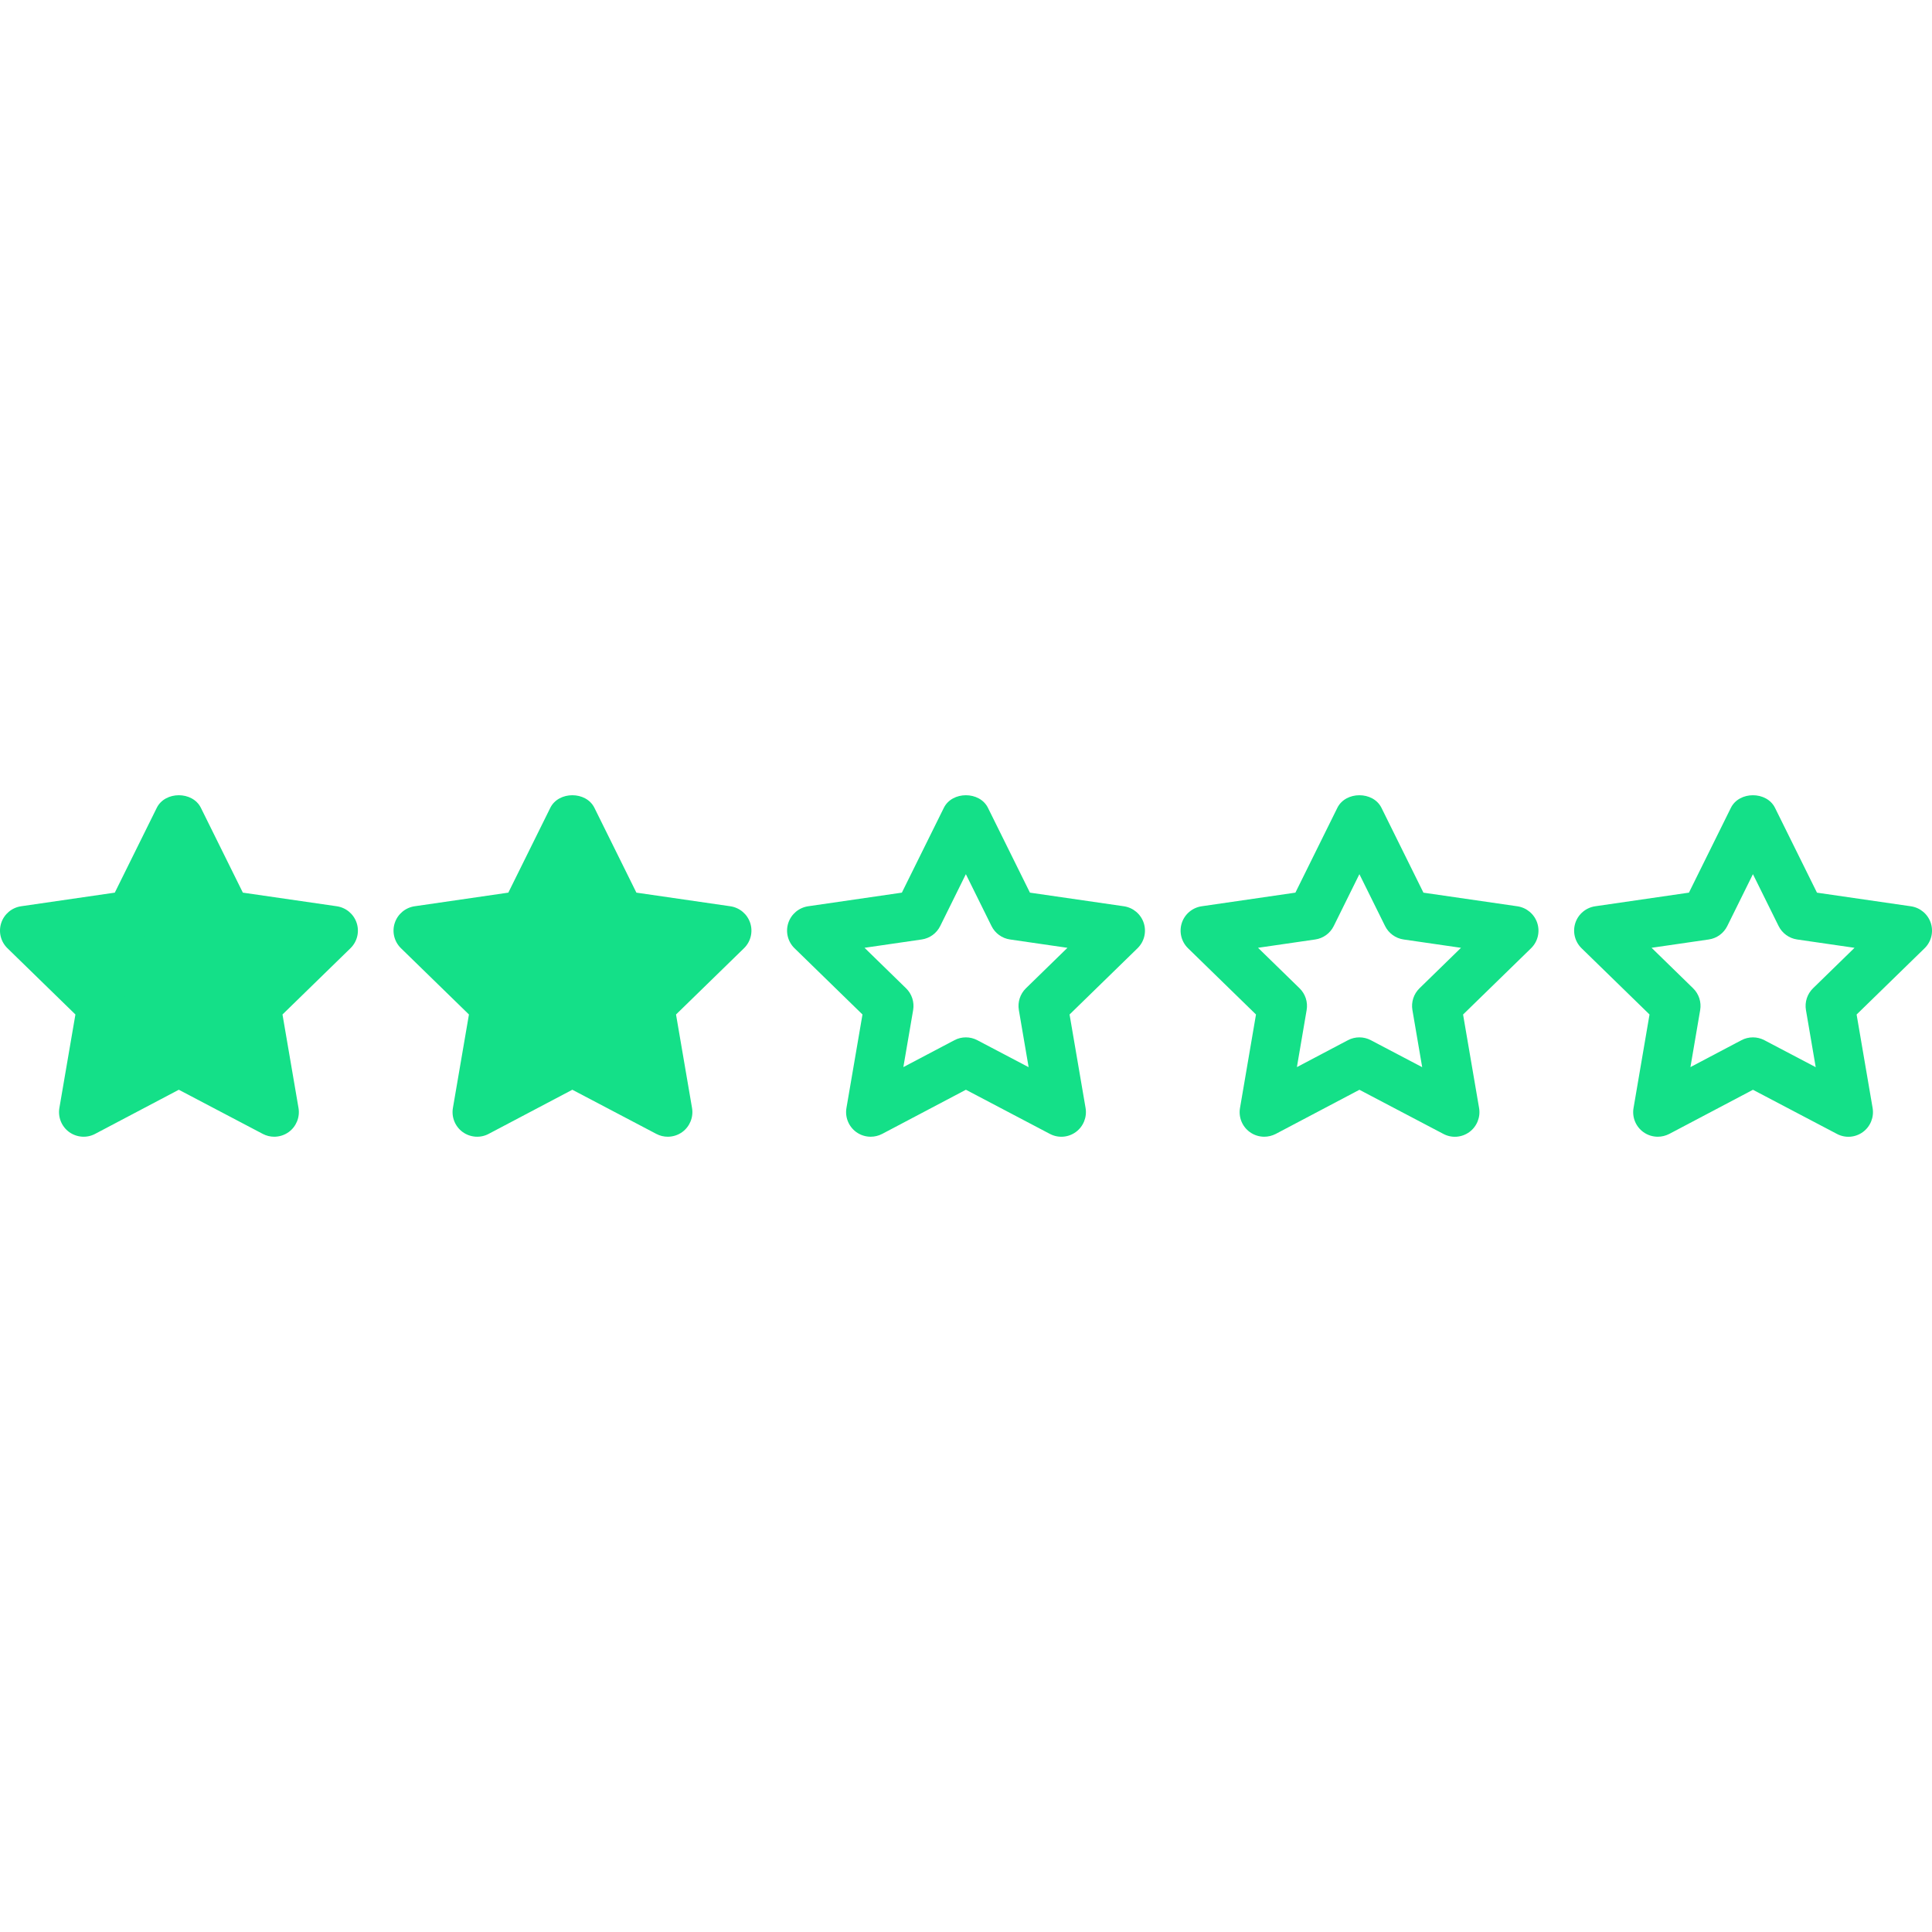 <?xml version="1.0"?>
<svg xmlns="http://www.w3.org/2000/svg" xmlns:xlink="http://www.w3.org/1999/xlink" xmlns:svgjs="http://svgjs.com/svgjs" version="1.1" width="512" height="512" x="0" y="0" viewBox="0 0 512 512" style="enable-background:new 0 0 512 512" xml:space="preserve" class=""><g>
<g xmlns="http://www.w3.org/2000/svg">
	<polygon style="" points="47.382,216.965 60.027,242.517 88.316,246.623 67.849,266.569 72.672,294.727    47.382,281.43 22.157,294.727 26.98,266.569 6.513,246.623 34.737,242.517  " fill="#14e088" data-original="#1138f7" class=""/>
	<path style="" d="M72.672,301.245c-1.036,0-2.079-0.248-3.031-0.75l-22.253-11.7l-22.188,11.7   c-2.197,1.16-4.856,0.958-6.87-0.489c-2.008-1.46-3.011-3.937-2.594-6.381l4.25-24.775L1.97,251.29   c-1.779-1.734-2.418-4.322-1.649-6.681c0.769-2.36,2.809-4.074,5.26-4.439l24.841-3.611l11.126-22.481   c2.203-4.445,9.484-4.445,11.687,0l11.126,22.481l24.899,3.611c2.457,0.359,4.498,2.079,5.267,4.439   c0.769,2.36,0.13,4.947-1.649,6.681l-18.016,17.56l4.243,24.775c0.417,2.444-0.587,4.915-2.594,6.381   C75.371,300.828,74.021,301.245,72.672,301.245z M47.382,274.912c1.043,0,2.086,0.248,3.031,0.75l13.603,7.15l-2.594-15.135   c-0.359-2.112,0.339-4.269,1.877-5.769l11.003-10.729l-15.213-2.21c-2.125-0.306-3.957-1.636-4.908-3.559l-6.798-13.747   l-6.798,13.747c-0.952,1.923-2.783,3.253-4.902,3.559l-15.155,2.203l11.009,10.735c1.538,1.493,2.236,3.657,1.877,5.769   l-2.594,15.116l13.532-7.131C45.296,275.159,46.339,274.912,47.382,274.912z" fill="#14e088" data-original="#1138f7" class=""/>
	<polygon style="" points="151.672,216.965 164.317,242.517 192.606,246.623 172.139,266.569 176.962,294.727    151.672,281.43 126.447,294.727 131.27,266.569 110.803,246.623 139.027,242.517  " fill="#14e088" data-original="#1138f7" class=""/>
	<path style="" d="M176.962,301.245c-1.036,0-2.079-0.248-3.031-0.75l-22.253-11.7l-22.188,11.7   c-2.19,1.16-4.856,0.958-6.87-0.489c-2.008-1.46-3.011-3.937-2.594-6.381l4.25-24.775l-18.016-17.56   c-1.779-1.734-2.418-4.322-1.649-6.681c0.769-2.36,2.809-4.074,5.26-4.439l24.841-3.611l11.126-22.481   c2.203-4.445,9.484-4.445,11.687,0l11.126,22.481l24.899,3.611c2.457,0.359,4.498,2.079,5.267,4.439   c0.769,2.36,0.13,4.947-1.649,6.681l-18.016,17.56l4.243,24.775c0.417,2.444-0.587,4.915-2.594,6.381   C179.661,300.828,178.312,301.245,176.962,301.245z M151.672,274.912c1.043,0,2.086,0.248,3.031,0.75l13.603,7.15l-2.594-15.135   c-0.359-2.112,0.339-4.269,1.877-5.769l11.003-10.729l-15.213-2.21c-2.125-0.306-3.957-1.636-4.908-3.559l-6.798-13.747   l-6.798,13.747c-0.952,1.923-2.783,3.253-4.902,3.559l-15.155,2.203l11.009,10.735c1.538,1.493,2.236,3.657,1.877,5.769   l-2.594,15.116l13.532-7.131C149.586,275.159,150.629,274.912,151.672,274.912z" fill="#14e088" data-original="#1138f7" class=""/>
	<path style="" d="M230.737,301.245c-1.349,0-2.692-0.417-3.826-1.238c-2.008-1.46-3.011-3.937-2.594-6.381   l4.25-24.775l-18.016-17.56c-1.779-1.734-2.418-4.322-1.649-6.681c0.769-2.36,2.809-4.074,5.26-4.439l24.841-3.611l11.126-22.481   c2.203-4.445,9.484-4.445,11.687,0l11.126,22.481l24.899,3.611c2.457,0.358,4.491,2.079,5.267,4.439   c0.763,2.36,0.13,4.947-1.649,6.681l-18.016,17.56l4.243,24.775c0.417,2.444-0.587,4.915-2.588,6.375   c-2.014,1.467-4.667,1.656-6.87,0.495l-22.253-11.7l-22.188,11.7C232.823,300.997,231.78,301.245,230.737,301.245z    M255.962,274.912c1.043,0,2.086,0.248,3.031,0.75l13.603,7.15l-2.588-15.135c-0.365-2.112,0.339-4.269,1.871-5.769l11.003-10.729   l-15.213-2.21c-2.125-0.306-3.957-1.636-4.908-3.559l-6.798-13.747l-6.798,13.747c-0.952,1.923-2.783,3.253-4.902,3.559   l-15.155,2.203l11.009,10.735c1.538,1.493,2.236,3.657,1.877,5.769l-2.594,15.116l13.532-7.131   C253.877,275.159,254.919,274.912,255.962,274.912z" fill="#14e088" data-original="#1138f7" class=""/>
	<path style="" d="M335.034,301.245c-1.349,0-2.692-0.417-3.826-1.238c-2.014-1.46-3.018-3.93-2.594-6.381   l4.237-24.775l-18.016-17.56c-1.773-1.734-2.412-4.322-1.649-6.681c0.769-2.36,2.809-4.074,5.267-4.439l24.841-3.611l11.12-22.481   c2.203-4.445,9.484-4.439,11.687,0l11.126,22.488l24.899,3.611c2.457,0.358,4.491,2.079,5.267,4.439   c0.763,2.36,0.13,4.947-1.649,6.681l-18.016,17.56l4.243,24.775c0.417,2.444-0.587,4.915-2.588,6.375   c-2.021,1.467-4.673,1.656-6.864,0.495l-22.259-11.7l-22.181,11.7C337.113,300.997,336.07,301.245,335.034,301.245z    M360.253,274.912c1.043,0,2.079,0.248,3.031,0.75l13.61,7.15l-2.588-15.135c-0.365-2.112,0.339-4.269,1.871-5.769l11.003-10.729   l-15.213-2.21c-2.118-0.306-3.95-1.636-4.908-3.559l-6.805-13.747l-6.798,13.747c-0.952,1.923-2.783,3.253-4.908,3.559   l-15.155,2.203l11.009,10.735c1.532,1.493,2.236,3.657,1.871,5.769l-2.581,15.116l13.519-7.131   C358.16,275.159,359.21,274.912,360.253,274.912z" fill="#14e088" data-original="#1138f7" class=""/>
	<path style="" d="M439.324,301.245c-1.349,0-2.692-0.417-3.826-1.238c-2.014-1.46-3.018-3.93-2.594-6.381   l4.237-24.775l-18.016-17.56c-1.773-1.734-2.412-4.322-1.649-6.681c0.769-2.36,2.809-4.074,5.267-4.439l24.841-3.611l11.12-22.481   c2.203-4.445,9.484-4.439,11.687,0l11.126,22.488l24.899,3.611c2.457,0.358,4.491,2.079,5.267,4.439   c0.763,2.36,0.13,4.947-1.649,6.681l-18.016,17.56l4.243,24.775c0.417,2.444-0.587,4.915-2.588,6.375   c-2.014,1.467-4.674,1.656-6.864,0.495l-22.259-11.7l-22.181,11.7C441.403,300.997,440.361,301.245,439.324,301.245z    M464.543,274.912c1.043,0,2.079,0.248,3.031,0.75l13.61,7.15l-2.588-15.135c-0.365-2.112,0.339-4.269,1.871-5.769l11.003-10.729   l-15.213-2.21c-2.118-0.306-3.95-1.636-4.908-3.559l-6.805-13.747l-6.798,13.747c-0.952,1.923-2.783,3.253-4.908,3.559   l-15.155,2.203l11.009,10.735c1.532,1.493,2.236,3.657,1.871,5.769l-2.581,15.116l13.519-7.131   C462.451,275.159,463.5,274.912,464.543,274.912z" fill="#14e088" data-original="#1138f7" class=""/>
</g>
<g xmlns="http://www.w3.org/2000/svg">
</g>
<g xmlns="http://www.w3.org/2000/svg">
</g>
<g xmlns="http://www.w3.org/2000/svg">
</g>
<g xmlns="http://www.w3.org/2000/svg">
</g>
<g xmlns="http://www.w3.org/2000/svg">
</g>
<g xmlns="http://www.w3.org/2000/svg">
</g>
<g xmlns="http://www.w3.org/2000/svg">
</g>
<g xmlns="http://www.w3.org/2000/svg">
</g>
<g xmlns="http://www.w3.org/2000/svg">
</g>
<g xmlns="http://www.w3.org/2000/svg">
</g>
<g xmlns="http://www.w3.org/2000/svg">
</g>
<g xmlns="http://www.w3.org/2000/svg">
</g>
<g xmlns="http://www.w3.org/2000/svg">
</g>
<g xmlns="http://www.w3.org/2000/svg">
</g>
<g xmlns="http://www.w3.org/2000/svg">
</g>
</g></svg>

